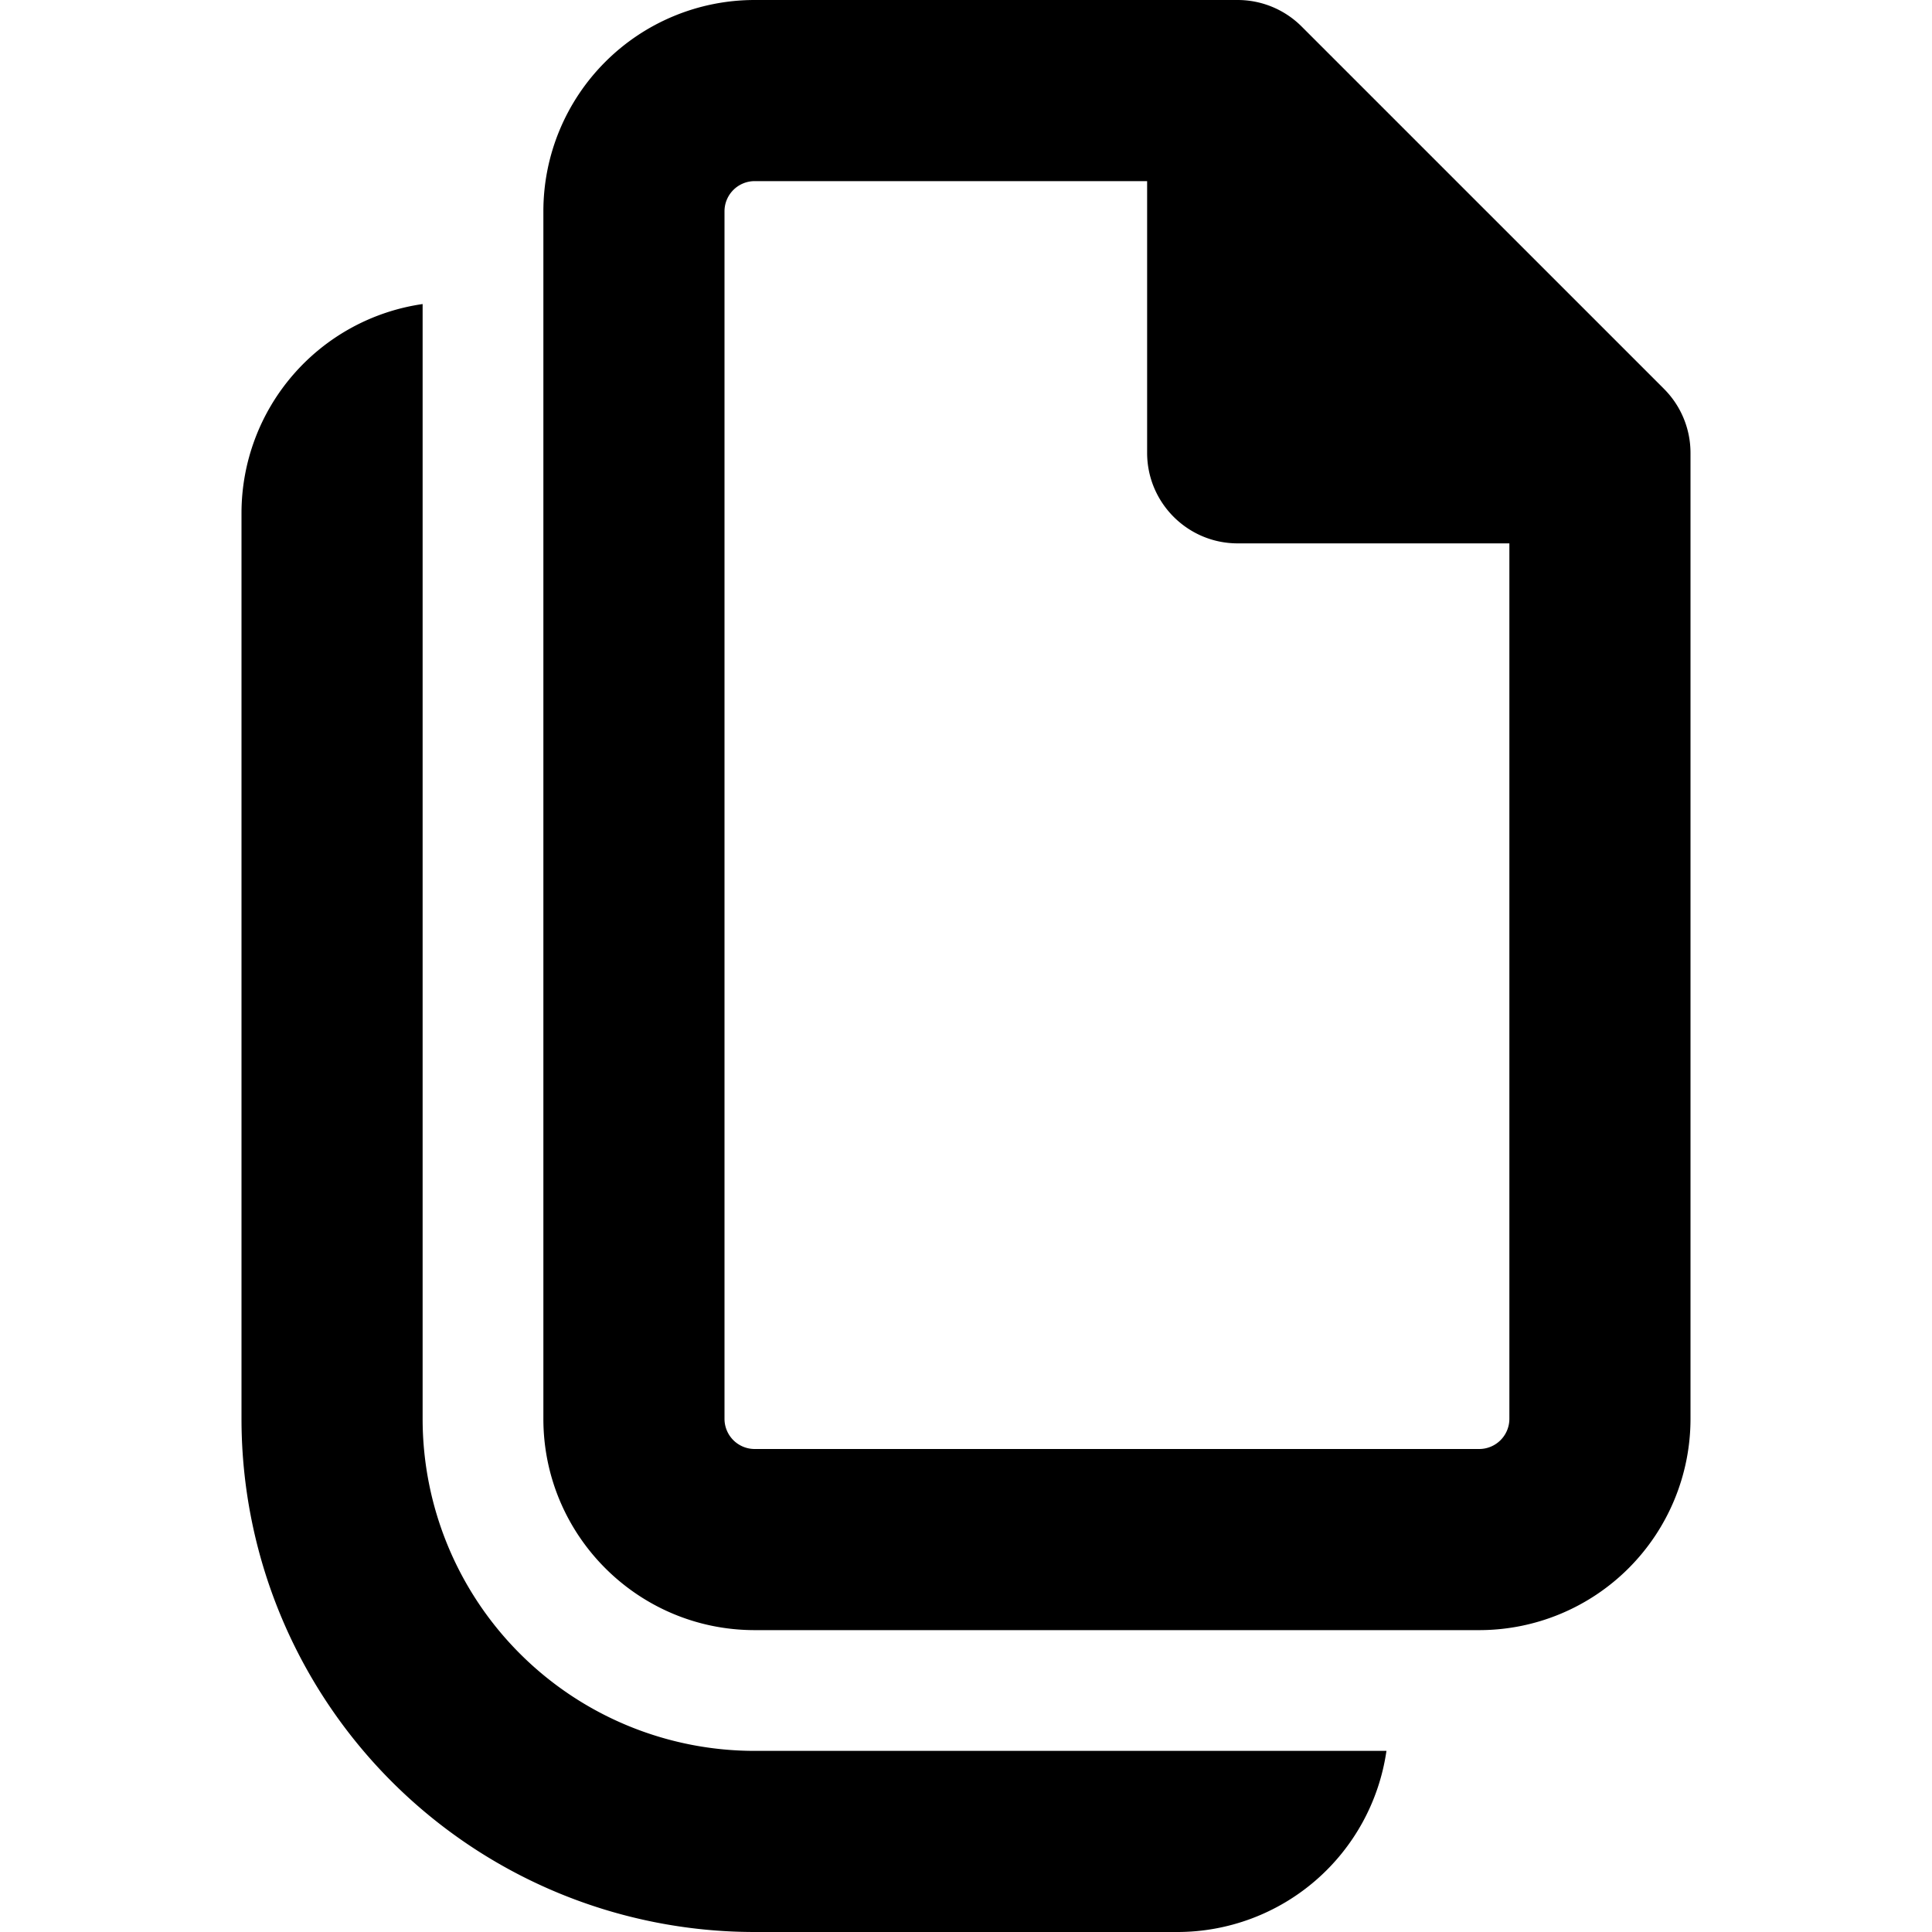 <svg xmlns="http://www.w3.org/2000/svg" fill="currentColor" class="vi" viewBox="0 0 16 16"><path d="M6.25 0A1.75 1.75 0 0 0 4.5 1.75v10c0 .966.784 1.75 1.75 1.75h6A1.75 1.75 0 0 0 14 11.75v-8a.75.75 0 0 0-.22-.53l-3-3a.75.75 0 0 0-.53-.22h-4ZM6 1.75a.25.25 0 0 1 .25-.25H9.5v2.25c0 .414.336.75.75.75h2.25v7.25a.25.25 0 0 1-.25.25h-6a.25.25 0 0 1-.25-.25v-10Z"/><path d="M2 4.25a1.75 1.75 0 0 1 1.5-1.732v9.232a2.75 2.75 0 0 0 2.75 2.75h5.232A1.75 1.75 0 0 1 9.75 16h-3.5A4.25 4.25 0 0 1 2 11.75v-7.5Z"/></svg>